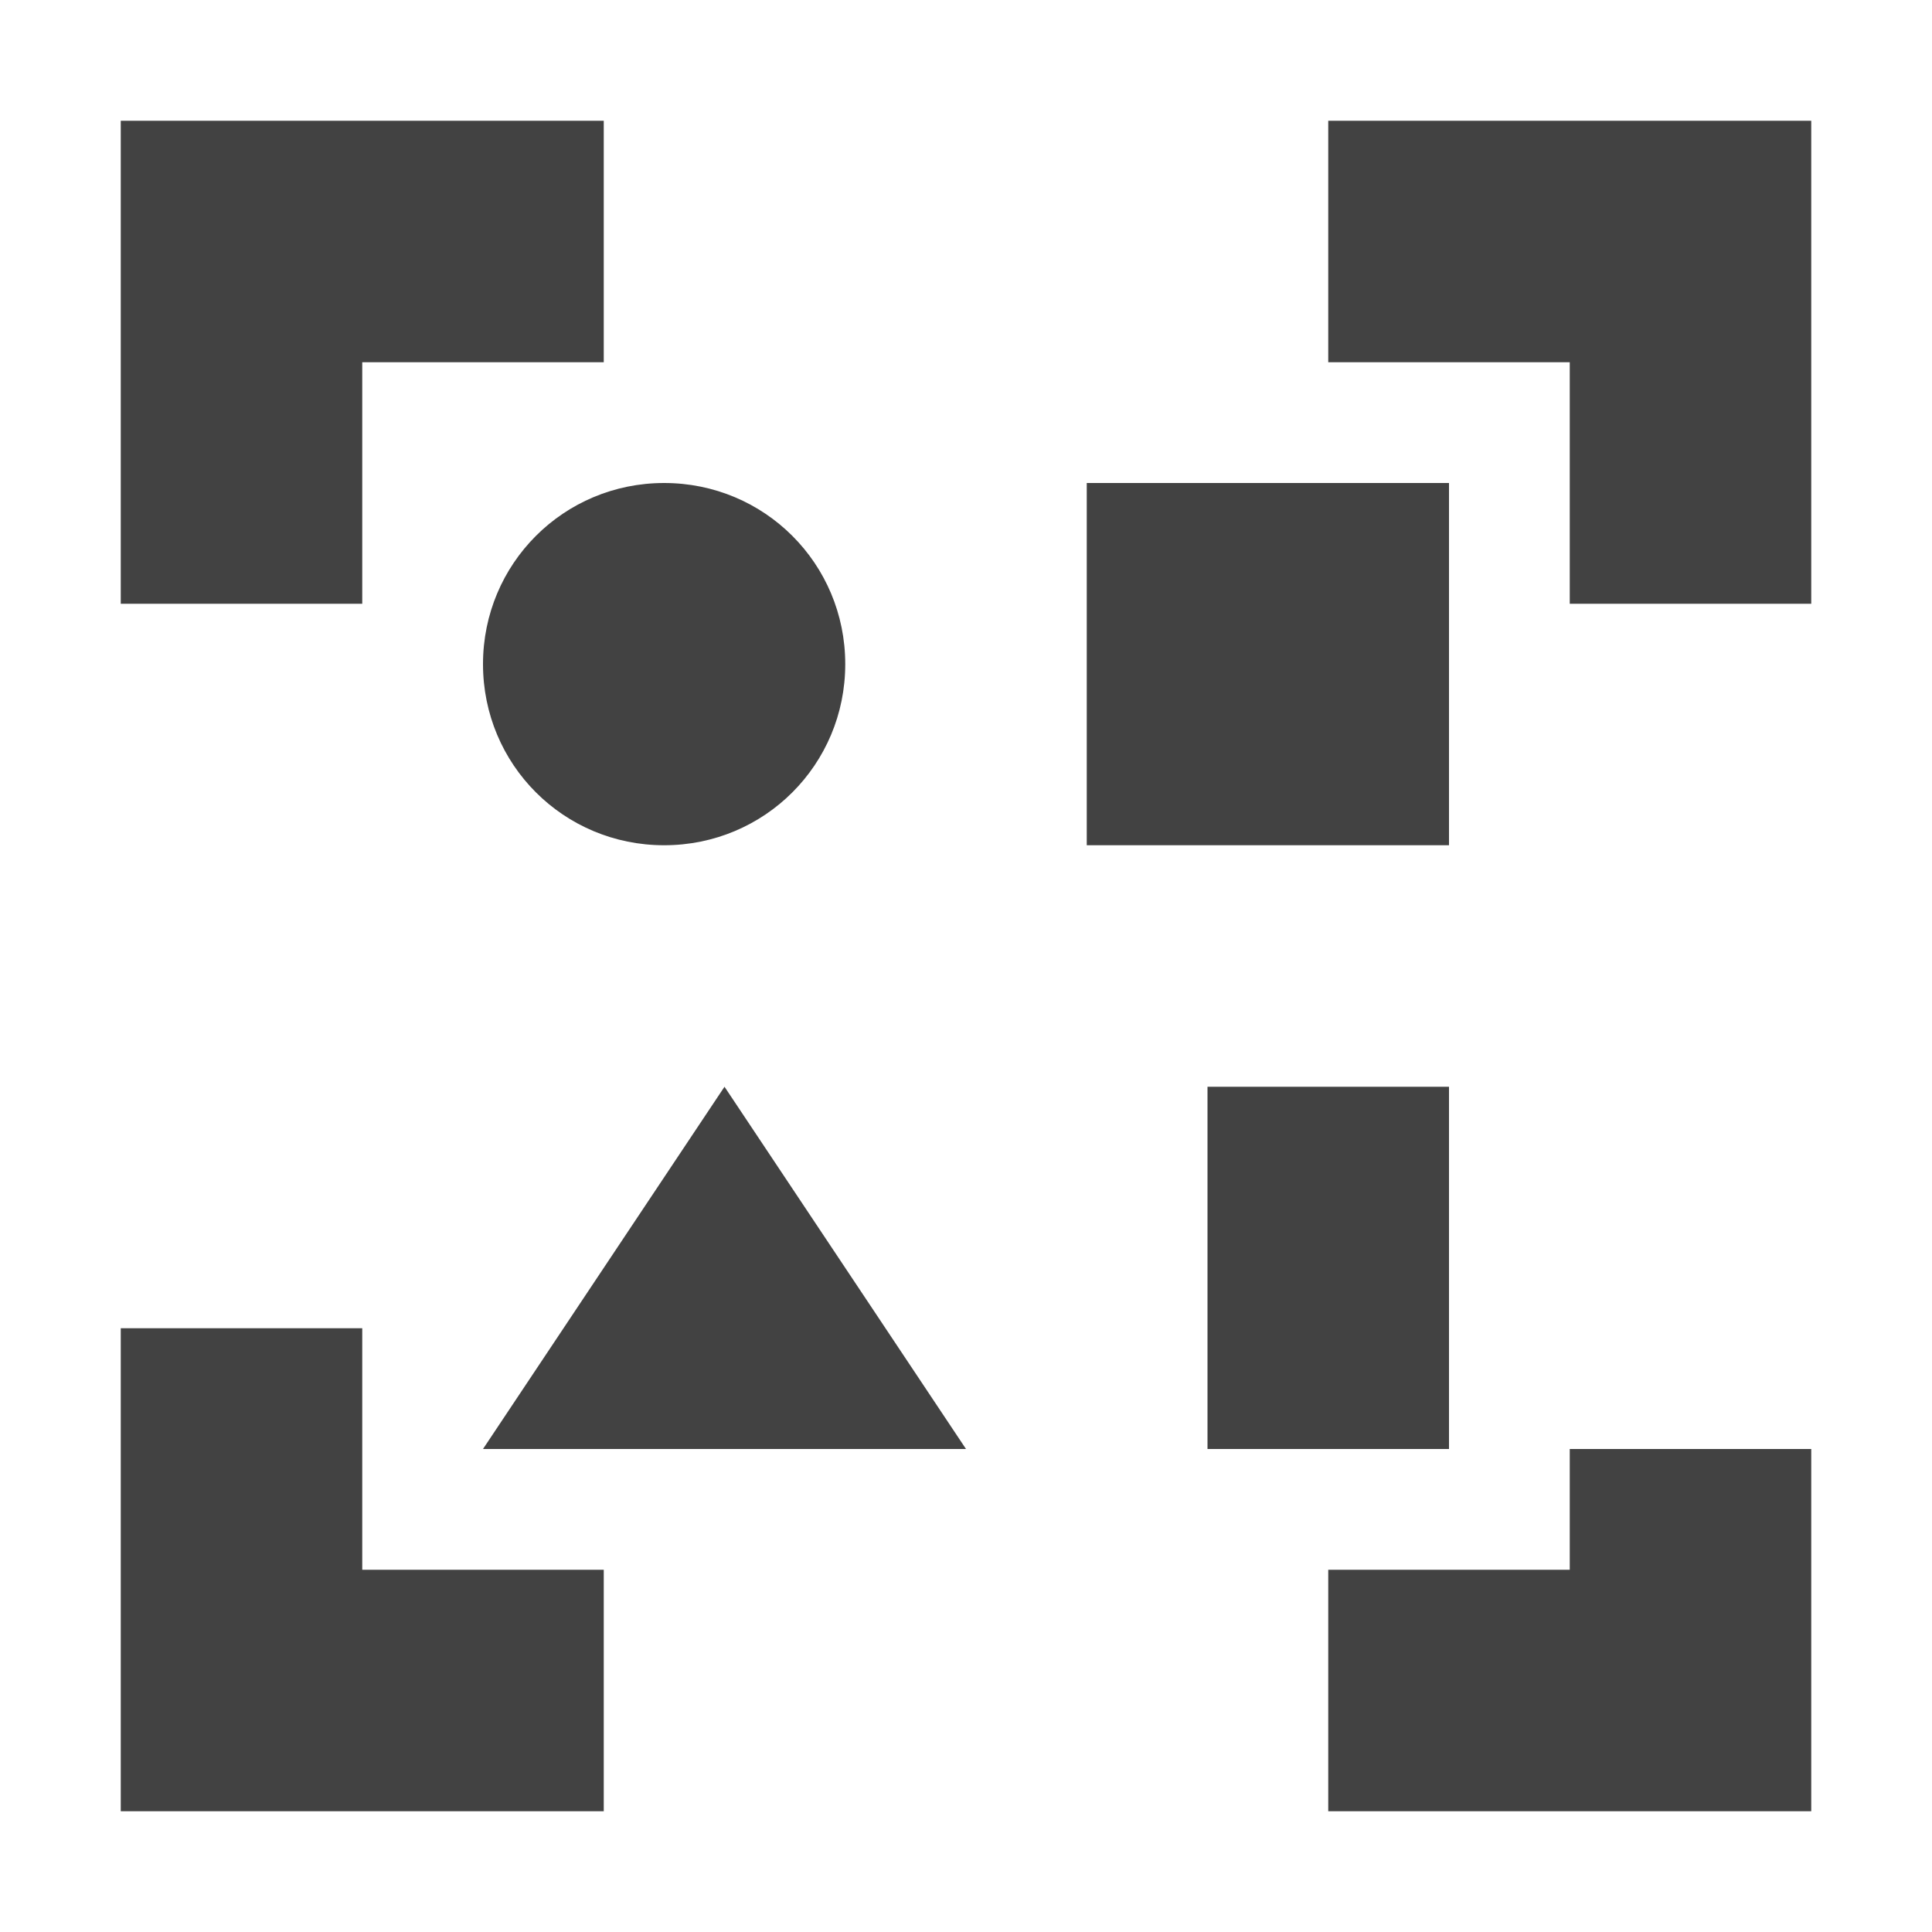 <?xml version="1.0" encoding="UTF-8"?>
<svg xmlns="http://www.w3.org/2000/svg" xmlns:xlink="http://www.w3.org/1999/xlink" width="16px" height="16px" viewBox="0 0 16 16" version="1.1">
<g id="surface1">
<defs>
  <style id="current-color-scheme" type="text/css">
   .ColorScheme-Text { color:#424242; } .ColorScheme-Highlight { color:#eeeeee; }
  </style>
 </defs>
<path style="fill:currentColor" class="ColorScheme-Text" d="M 1 1 L 1 5 L 3 5 L 3 3 L 5 3 L 5 1 Z M 11 1 L 11 3 L 13 3 L 13 5 L 15 5 L 15 1 Z M 5.5 4 C 4.668 4 4 4.668 4 5.5 C 4 6.332 4.668 7 5.5 7 C 6.332 7 7 6.332 7 5.5 C 7 4.668 6.332 4 5.5 4 Z M 9 4 L 9 7 L 12 7 L 12 4 Z M 6 9 L 4 12 L 8 12 Z M 10 9 L 10 12 L 12 12 L 12 9 Z M 1 11 L 1 15 L 5 15 L 5 13 L 3 13 L 3 11 Z M 13 12 L 13 13 L 11 13 L 11 15 L 15 15 L 15 12 Z M 13 12 "/>
</g>
</svg>
